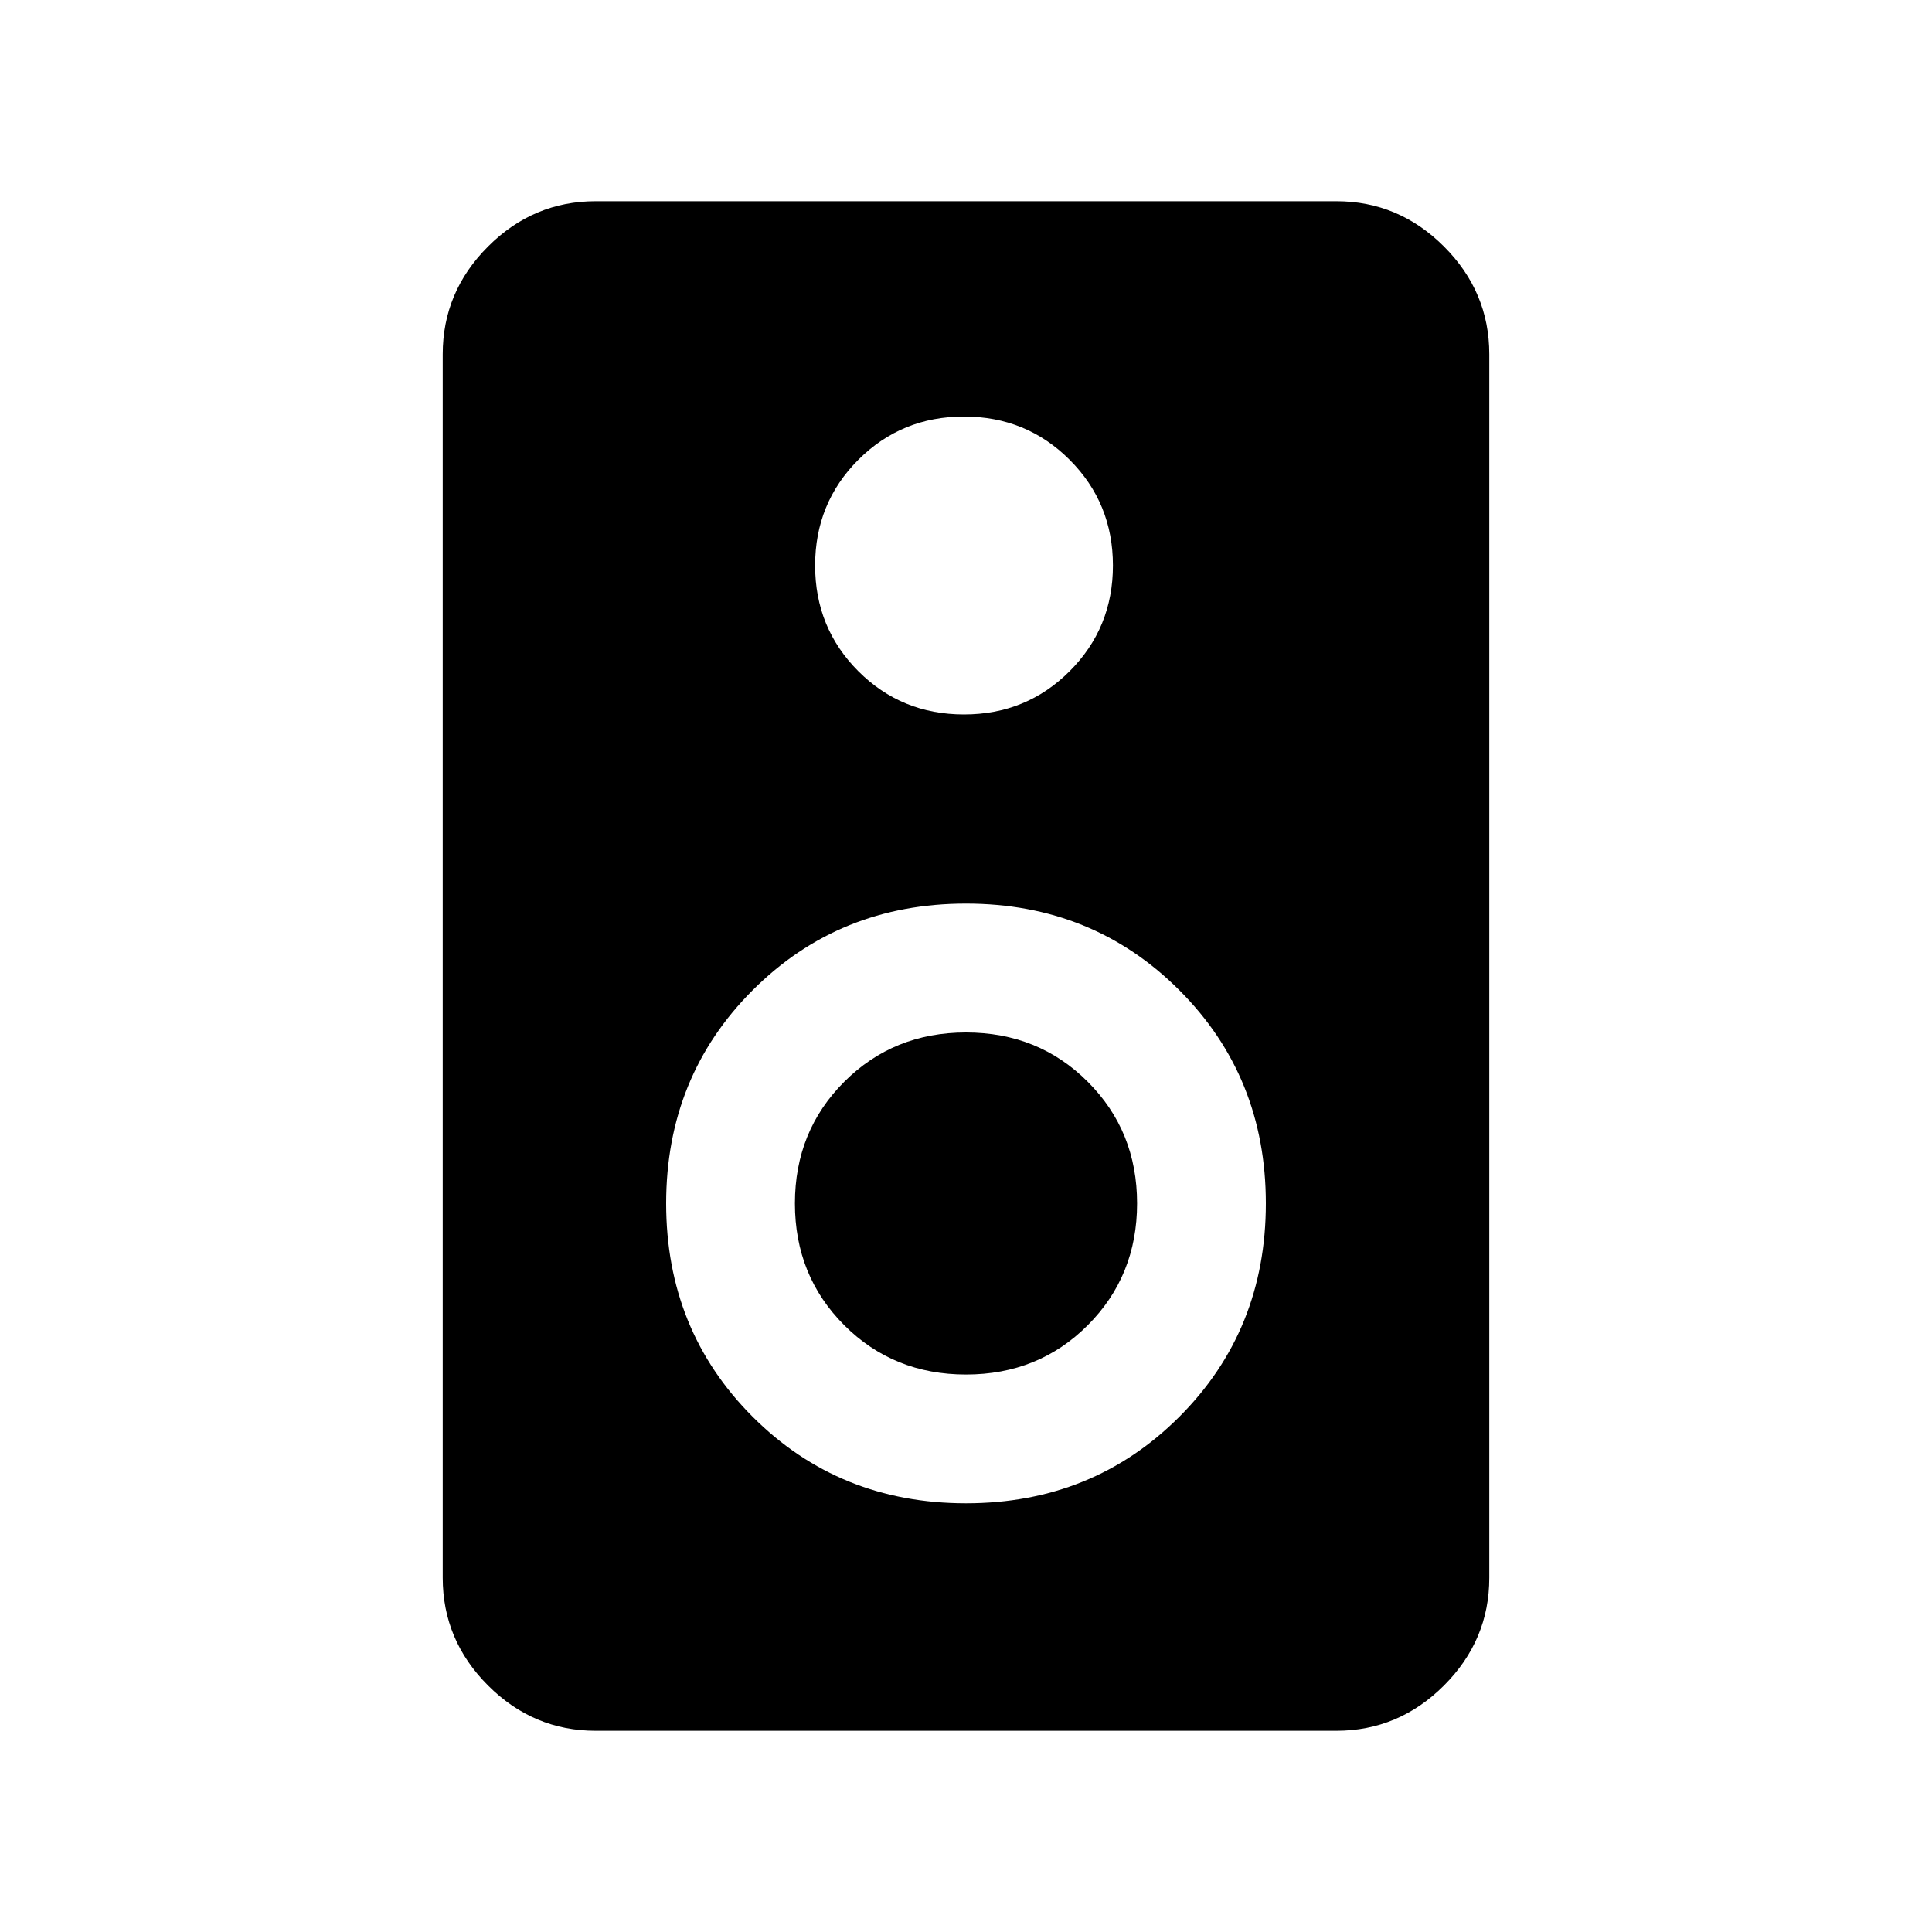 <svg xmlns="http://www.w3.org/2000/svg" height="20" width="20"><path d="M13.833 17.917H6.167q-.646 0-1.115-.469t-.469-1.115V3.667q0-.646.469-1.115t1.115-.469h7.666q.646 0 1.115.469t.469 1.115v12.666q0 .646-.469 1.115t-1.115.469ZM9.979 7.396q.646 0 1.094-.448.448-.448.448-1.094 0-.646-.448-1.094-.448-.448-1.094-.448-.646 0-1.094.448-.447.448-.447 1.094 0 .646.447 1.094.448.448 1.094.448ZM10 15.562q1.312 0 2.208-.895.896-.896.896-2.209 0-1.312-.896-2.208-.896-.896-2.208-.896-1.312 0-2.208.896-.896.896-.896 2.208 0 1.313.896 2.209.896.895 2.208.895Zm0-1.333q-.75 0-1.26-.51-.511-.511-.511-1.261 0-.75.511-1.26.51-.51 1.26-.51t1.26.51q.511.51.511 1.26t-.511 1.261q-.51.51-1.26.51Z"/></svg>